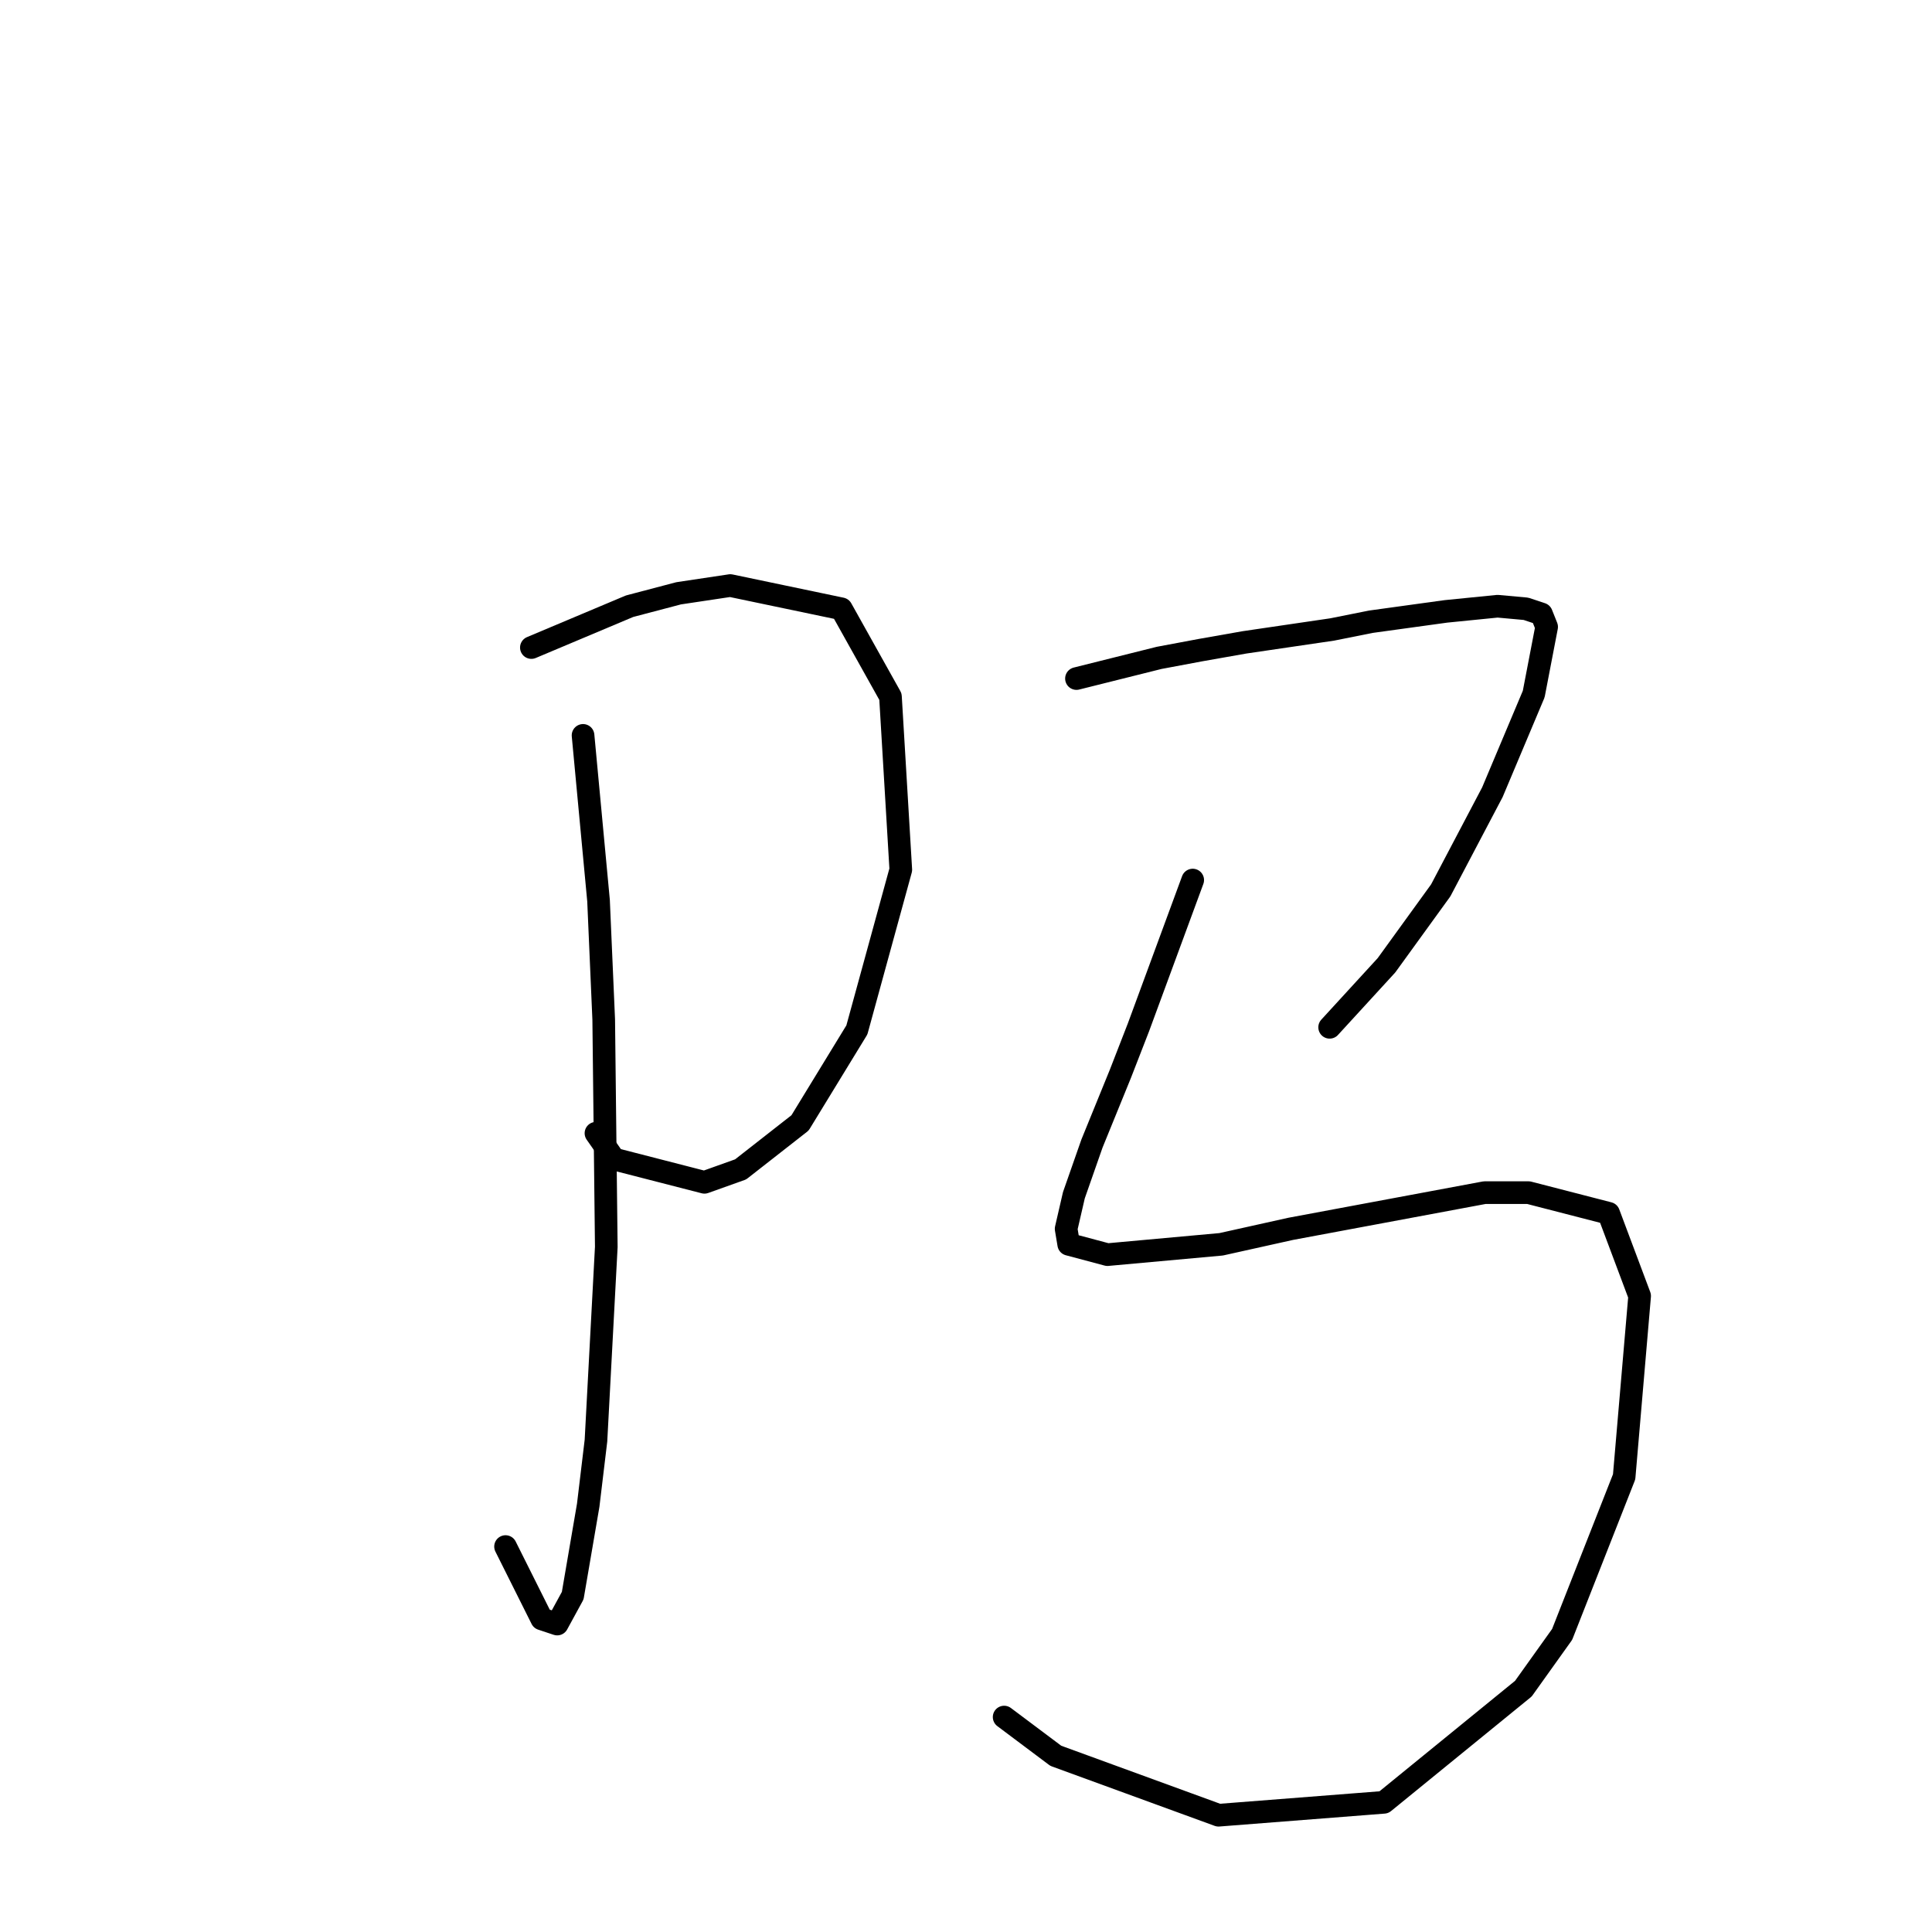 <?xml version="1.0" standalone="no"?>
    <svg width="256" height="256" xmlns="http://www.w3.org/2000/svg" version="1.1">
    <polyline stroke="black" stroke-width="3" stroke-linecap="round" fill="transparent" stroke-linejoin="round" points="70.41 85.804 76.914 83.066 83.418 80.327 89.922 78.616 96.768 77.589 111.487 80.669 117.991 92.308 119.36 115.242 113.541 136.466 106.01 148.789 98.137 154.95 93.345 156.662 81.364 153.581 78.968 150.158 78.968 150.158 " />
        <polyline stroke="black" stroke-width="3" stroke-linecap="round" fill="transparent" stroke-linejoin="round" points="77.257 97.442 78.283 108.396 79.31 119.35 79.995 135.096 80.337 165.219 78.968 190.893 77.941 199.45 75.887 211.431 73.833 215.196 71.78 214.512 68.357 207.666 66.987 204.927 66.987 204.927 " />
        <polyline stroke="black" stroke-width="3" stroke-linecap="round" fill="transparent" stroke-linejoin="round" points="142.637 89.912 148.114 88.542 153.591 87.173 159.068 86.146 164.887 85.119 176.526 83.408 181.66 82.381 191.587 81.012 198.434 80.327 202.199 80.669 204.253 81.354 204.937 83.066 203.226 91.966 197.749 104.973 190.903 117.981 183.714 127.908 176.184 136.123 176.184 136.123 " />
        <polyline stroke="black" stroke-width="3" stroke-linecap="round" fill="transparent" stroke-linejoin="round" points="158.041 116.612 155.645 123.116 153.249 129.619 150.853 136.123 148.457 142.285 144.691 151.527 142.295 158.373 141.268 162.823 141.61 164.877 146.745 166.246 161.807 164.877 171.049 162.823 196.722 158.031 202.541 158.031 213.153 160.769 217.26 171.723 215.207 195.685 206.991 216.566 201.857 223.754 183.372 238.816 161.464 240.527 139.899 232.654 133.053 227.52 133.053 227.52 " />
        </svg>